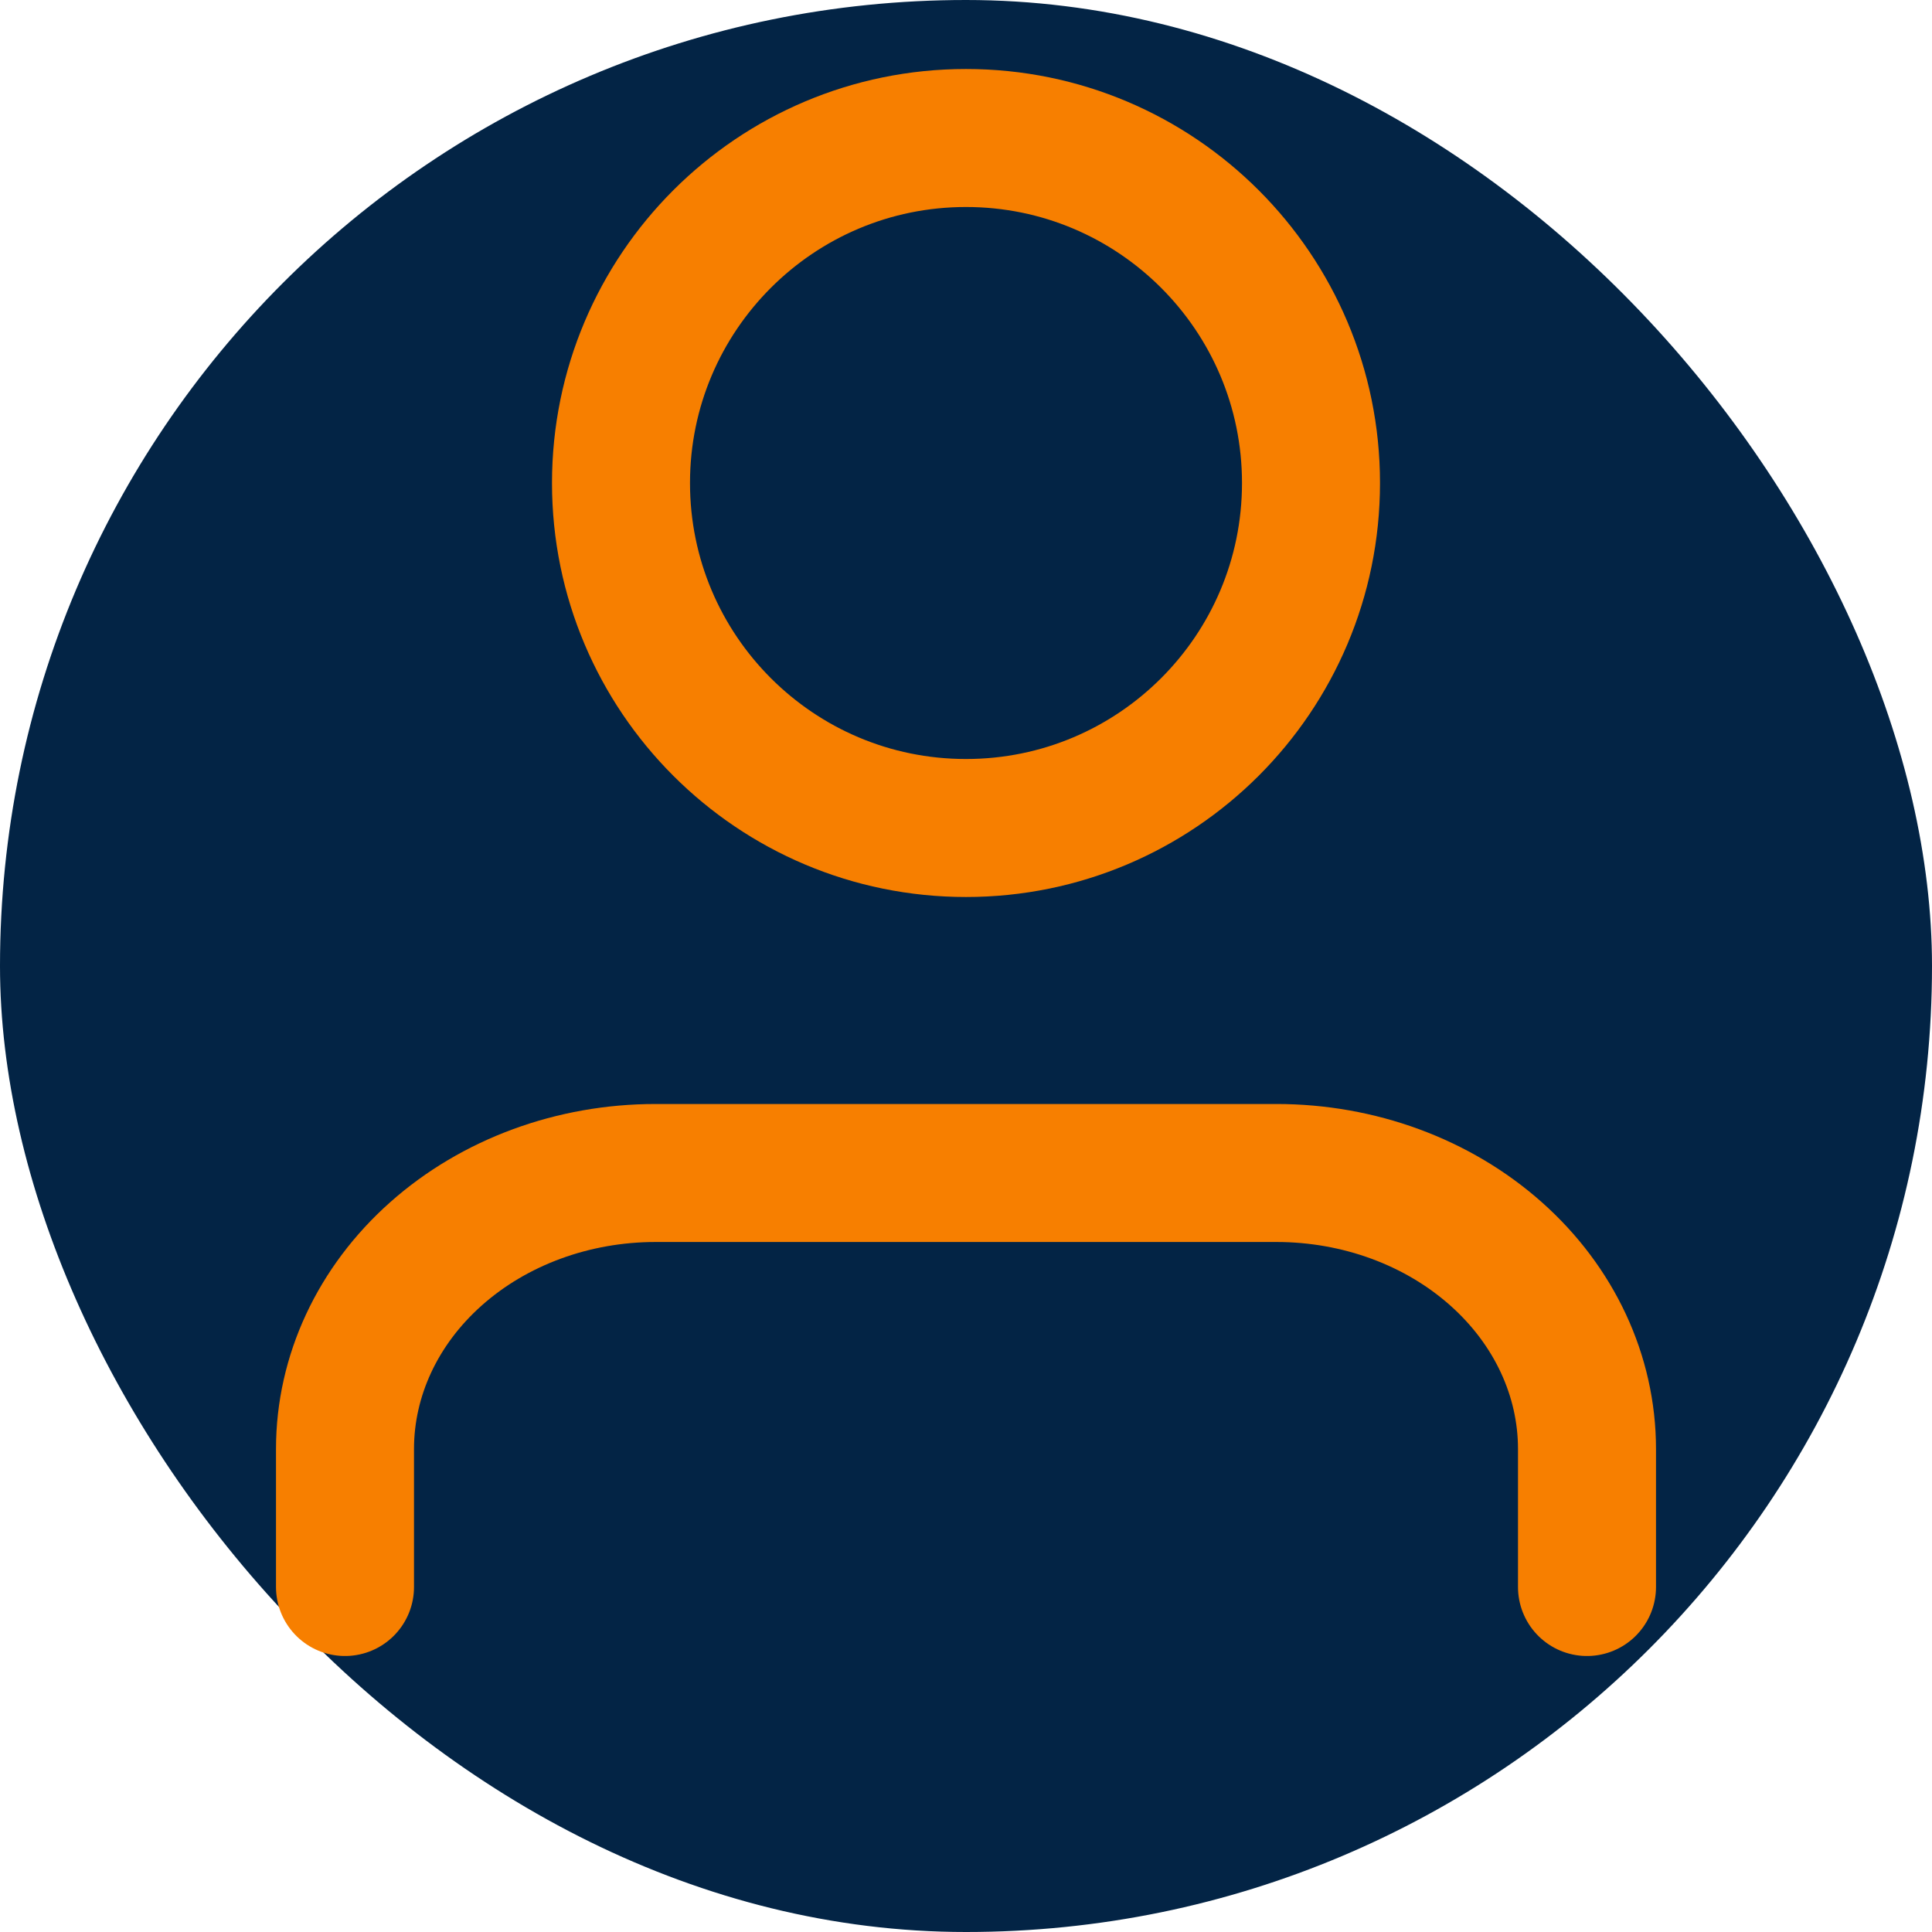 <svg width="28" height="28" viewBox="0 0 28 28" fill="none" xmlns="http://www.w3.org/2000/svg">
<rect width="28" height="28" rx="14" fill="#032445"/>
<path d="M23 23V21C23 19.939 22.526 18.922 21.682 18.172C20.838 17.421 19.694 17 18.5 17H9.5C8.307 17 7.162 17.421 6.318 18.172C5.474 18.922 5 19.939 5 21V23" stroke="#F77F00" stroke-width="2" stroke-linecap="round" stroke-linejoin="round"/>
<path d="M14 12C16.761 12 19 9.761 19 7C19 4.239 16.761 2 14 2C11.239 2 9 4.239 9 7C9 9.761 11.239 12 14 12Z" stroke="#F77F00" stroke-width="2" stroke-linecap="round" stroke-linejoin="round"/>
</svg>

